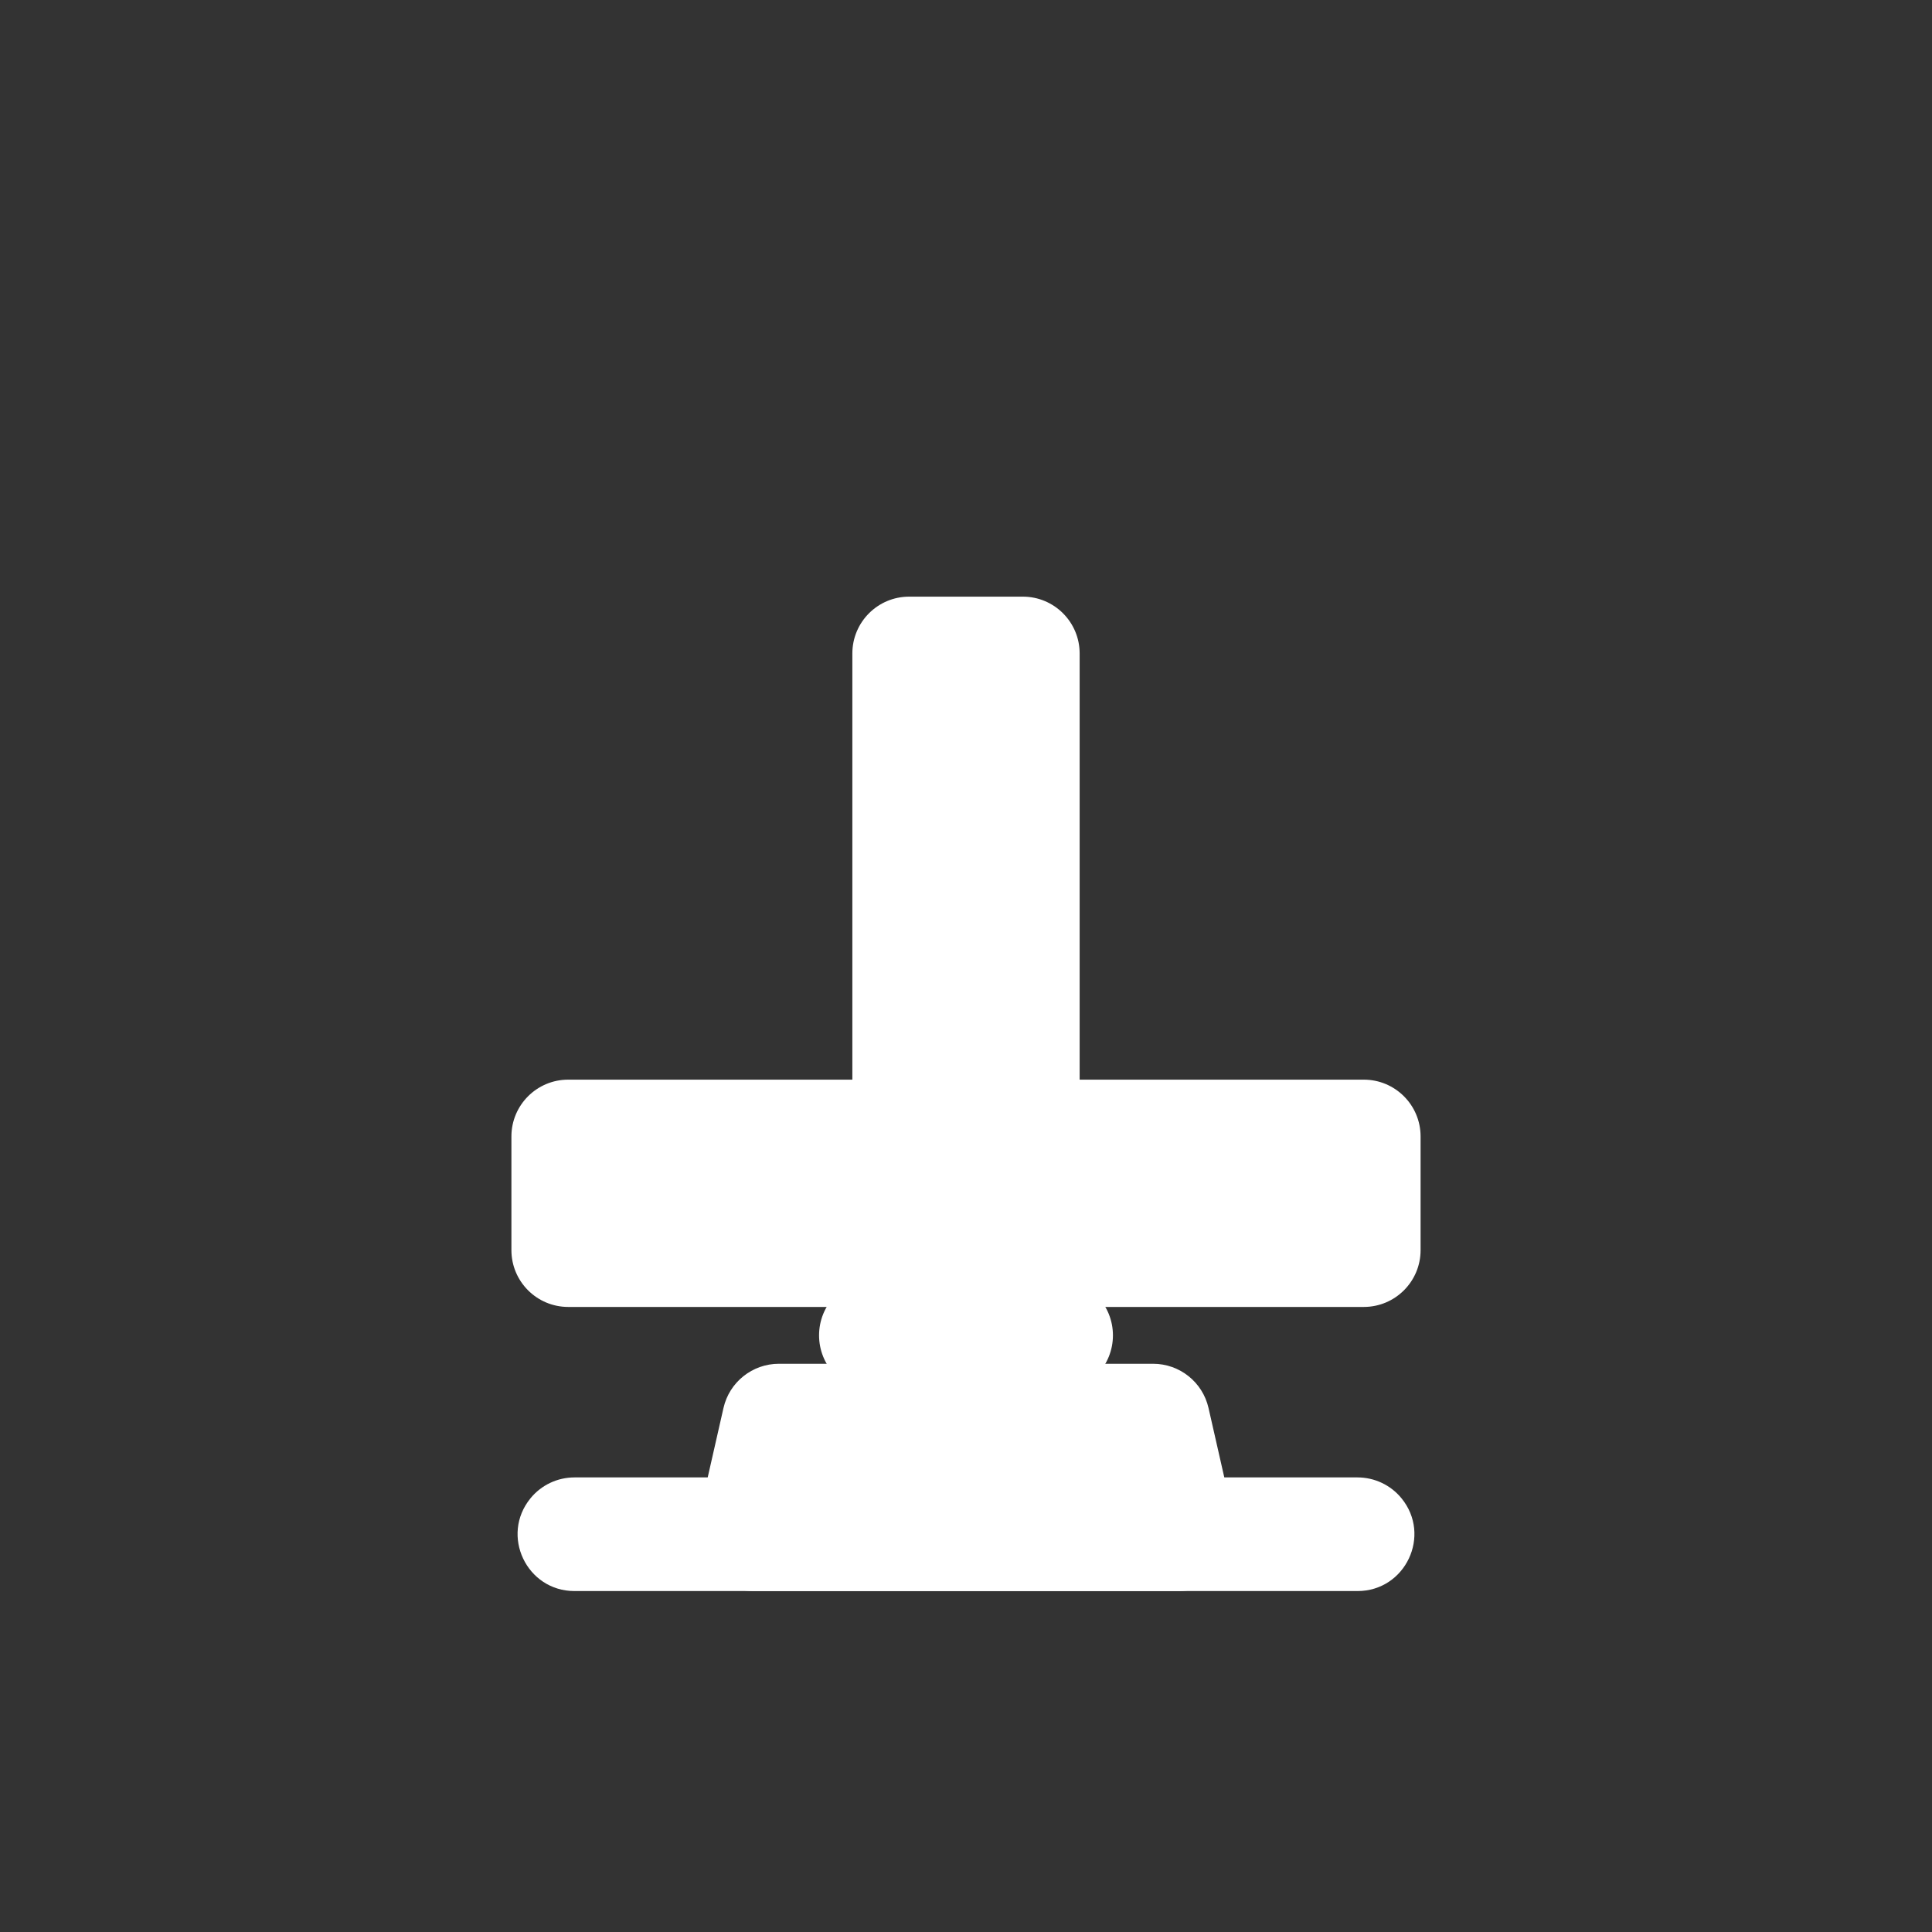 <svg width="68" height="68" viewBox="0 0 68 68" fill="none" xmlns="http://www.w3.org/2000/svg">
<rect x="0" y="0" width="68" height="68" fill="#333333" stroke="none"/>
<path d="M18.673 52.733C19.052 52.269 19.621 52 20.221 52H47.779C48.379 52 48.948 52.269 49.327 52.733V52.733C50.396 54.039 49.467 56 47.779 56H20.221C18.533 56 17.604 54.039 18.673 52.733V52.733Z" fill="white"/>
<path d="M25.464 49.557C25.671 48.646 26.481 48 27.415 48H40.585C41.519 48 42.329 48.646 42.536 49.557L43.445 53.557C43.729 54.808 42.778 56 41.495 56H26.506C25.222 56 24.271 54.808 24.555 53.557L25.464 49.557Z" fill="white"/>
<path d="M20 38C18.895 38 18 38.895 18 40L18 44C18 45.105 18.895 46 20 46L48 46C49.105 46 50 45.105 50 44L50 40C50 38.895 49.105 38 48 38L20 38Z" fill="white"/>
<path d="M32 21C30.895 21 30 21.895 30 23L30 44C30 45.105 30.895 46 32 46L36 46C37.105 46 38 45.105 38 44L38 23C38 21.895 37.105 21 36 21L32 21Z" fill="white"/>
<path d="M29.414 45.586C28.633 46.367 28.633 47.633 29.414 48.414L32.586 51.586C33.367 52.367 34.633 52.367 35.414 51.586L38.586 48.414C39.367 47.633 39.367 46.367 38.586 45.586L35.414 42.414C34.633 41.633 33.367 41.633 32.586 42.414L29.414 45.586Z" fill="white"/>
</svg>
